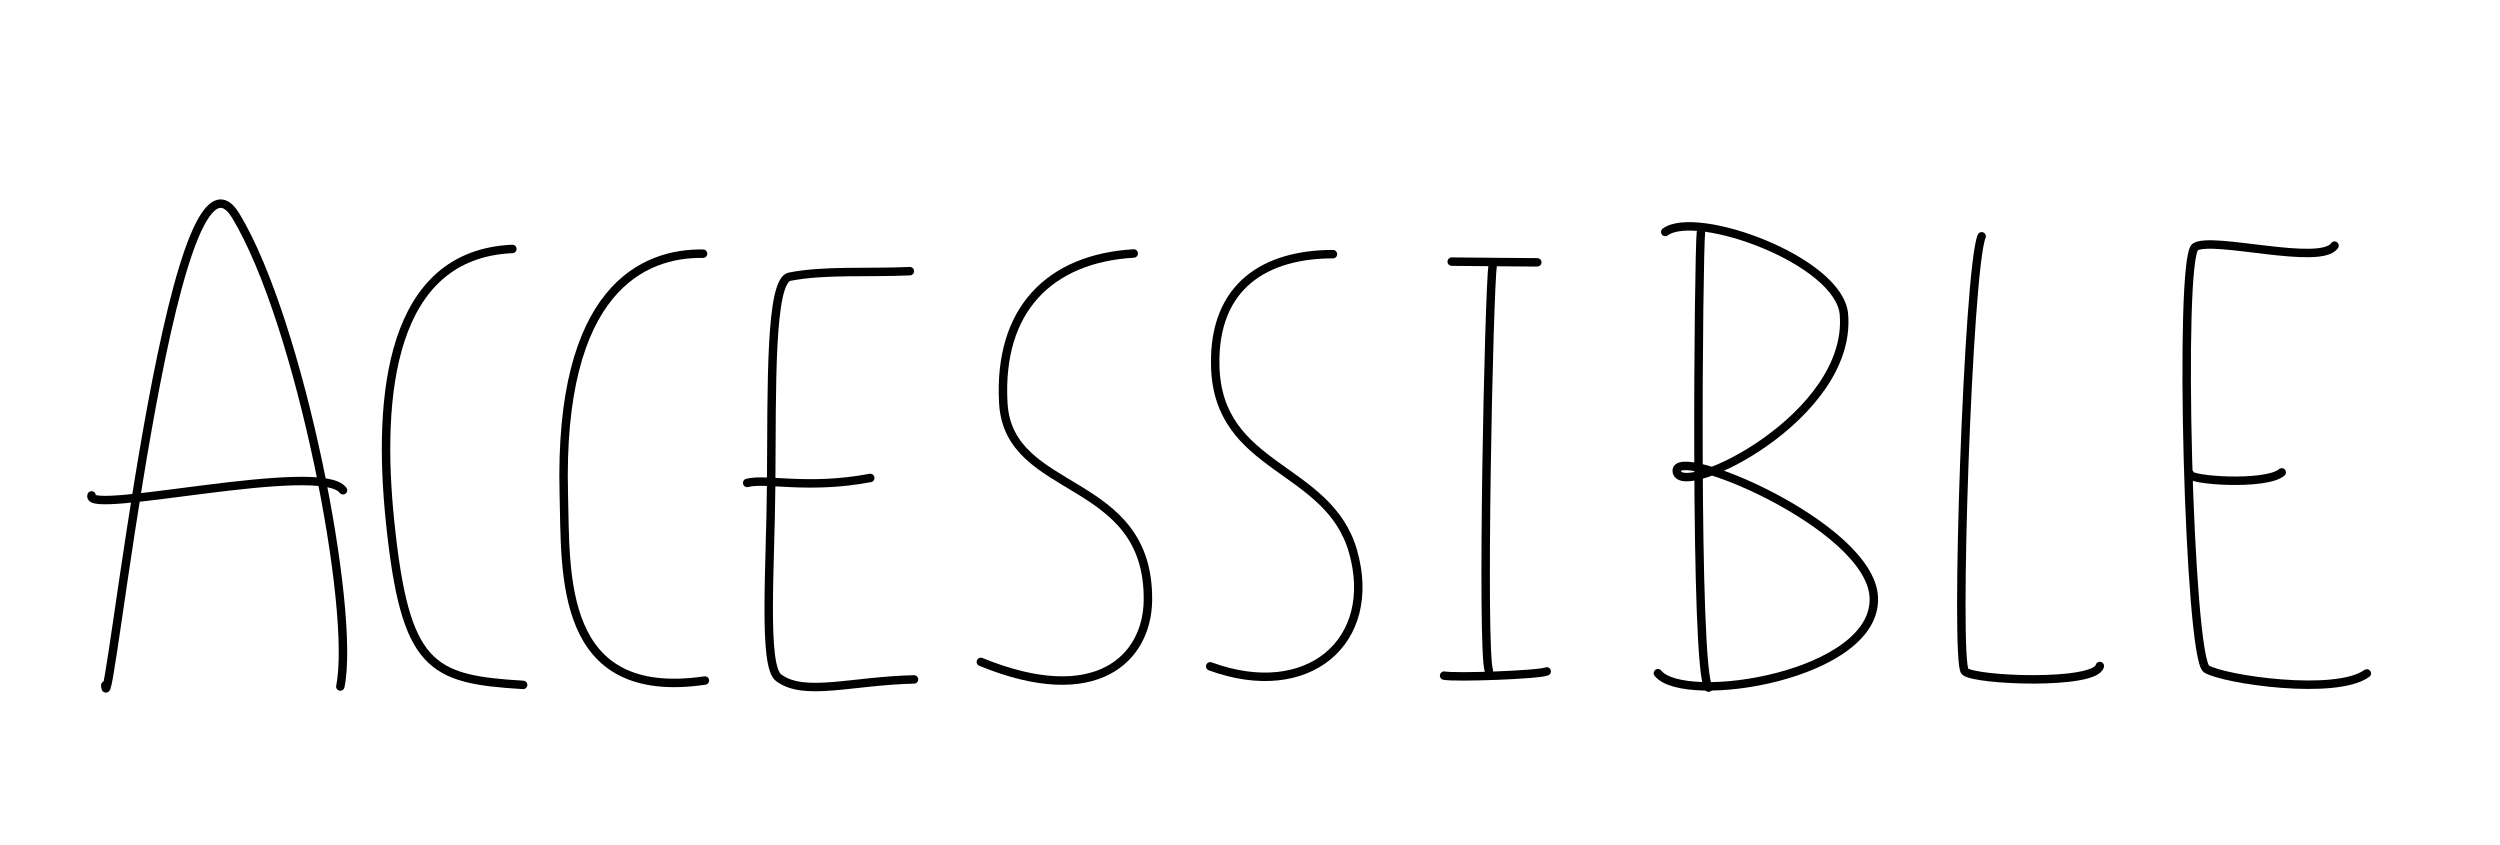 <?xml version="1.0" encoding="UTF-8" standalone="no"?><!DOCTYPE svg PUBLIC "-//W3C//DTD SVG 1.1//EN" "http://www.w3.org/Graphics/SVG/1.1/DTD/svg11.dtd"><svg width="100%" height="100%" viewBox="0 0 71 24" version="1.1" xmlns="http://www.w3.org/2000/svg" xmlns:xlink="http://www.w3.org/1999/xlink" xml:space="preserve" xmlns:serif="http://www.serif.com/" style="fill-rule:evenodd;clip-rule:evenodd;stroke-linecap:round;stroke-linejoin:round;stroke-miterlimit:1.5;"><rect id="Plan-de-travail2" serif:id="Plan de travail2" x="0" y="0" width="70.114" height="23.992" style="fill:none;"/><path d="M2.99,19.462c0.071,1.493 1.876,-16.358 3.707,-13.332c1.83,3.026 3.412,11.204 2.968,13.367" style="fill:none;stroke:#000;stroke-width:0.24px;"/><path d="M2.6,14.07c-0.217,0.585 6.511,-1.009 7.141,-0.147" style="fill:none;stroke:#000;stroke-width:0.24px;"/><path d="M14.551,7.07c-3.467,0.153 -3.844,4.148 -3.473,7.744c0.428,4.143 1.145,4.479 3.779,4.637" style="fill:none;stroke:#000;stroke-width:0.24px;"/><path d="M19.967,7.205c-1.692,-0.026 -4.106,0.998 -3.955,6.822c0.059,2.287 -0.157,5.911 4.007,5.3" style="fill:none;stroke:#000;stroke-width:0.24px;"/><path d="M32.198,7.199c-2.38,0.141 -3.854,1.588 -3.704,4.251c0.15,2.663 4.148,2.013 4.107,5.602c-0.019,1.634 -1.452,3.095 -4.744,1.746" style="fill:none;stroke:#000;stroke-width:0.24px;"/><path d="M37.856,7.218c-1.907,0 -3.39,0.887 -3.344,3.155c0.06,2.994 3.213,2.83 3.914,5.288c0.725,2.546 -1.267,4.286 -4.056,3.263" style="fill:none;stroke:#000;stroke-width:0.24px;"/><path d="M25.84,7.701c-1.224,0.055 -2.417,-0.037 -3.414,0.157c-0.562,0.11 -0.504,3.1 -0.525,5.883c-0.017,2.376 -0.239,5.168 0.211,5.506c0.722,0.543 2.053,0.091 3.846,0.048" style="fill:none;stroke:#000;stroke-width:0.24px;"/><path d="M24.715,13.574c-1.762,0.334 -2.965,0 -3.495,0.141" style="fill:none;stroke:#000;stroke-width:0.24px;"/><path d="M42.395,7.493c-0.114,0.799 -0.323,10.973 -0.111,11.553" style="fill:none;stroke:#000;stroke-width:0.24px;"/><path d="M41.013,19.188c0.321,0.062 2.692,-0.022 2.913,-0.12" style="fill:none;stroke:#000;stroke-width:0.24px;"/><path d="M43.652,7.449c0.153,0.005 -2.113,-0.015 -2.423,-0.019" style="fill:none;stroke:#000;stroke-width:0.24px;"/><path d="M48.306,6.6c-0.066,0.548 -0.189,12.427 0.217,12.928" style="fill:none;stroke:#000;stroke-width:0.24px;"/><path d="M47.293,6.588c0.889,-0.653 4.949,0.813 5.075,2.343c0.239,2.905 -4.583,5.239 -4.745,4.472c-0.174,-0.827 5.475,1.495 5.592,3.546c0.129,2.244 -5.38,3.107 -6.13,2.17" style="fill:none;stroke:#000;stroke-width:0.24px;"/><path d="M56.279,6.711c-0.388,0.926 -0.766,12.095 -0.474,12.358c0.291,0.263 3.701,0.389 3.83,-0.155" style="fill:none;stroke:#000;stroke-width:0.24px;"/><path d="M66.3,6.976c-0.387,0.584 -3.47,-0.272 -3.954,0.037c-0.484,0.308 -0.182,11.685 0.32,11.987c0.503,0.302 3.671,0.764 4.551,0.125" style="fill:none;stroke:#000;stroke-width:0.24px;"/><path d="M62.192,13.459c-0.082,0.184 2.156,0.343 2.609,-0.043" style="fill:none;stroke:#000;stroke-width:0.24px;"/></svg>